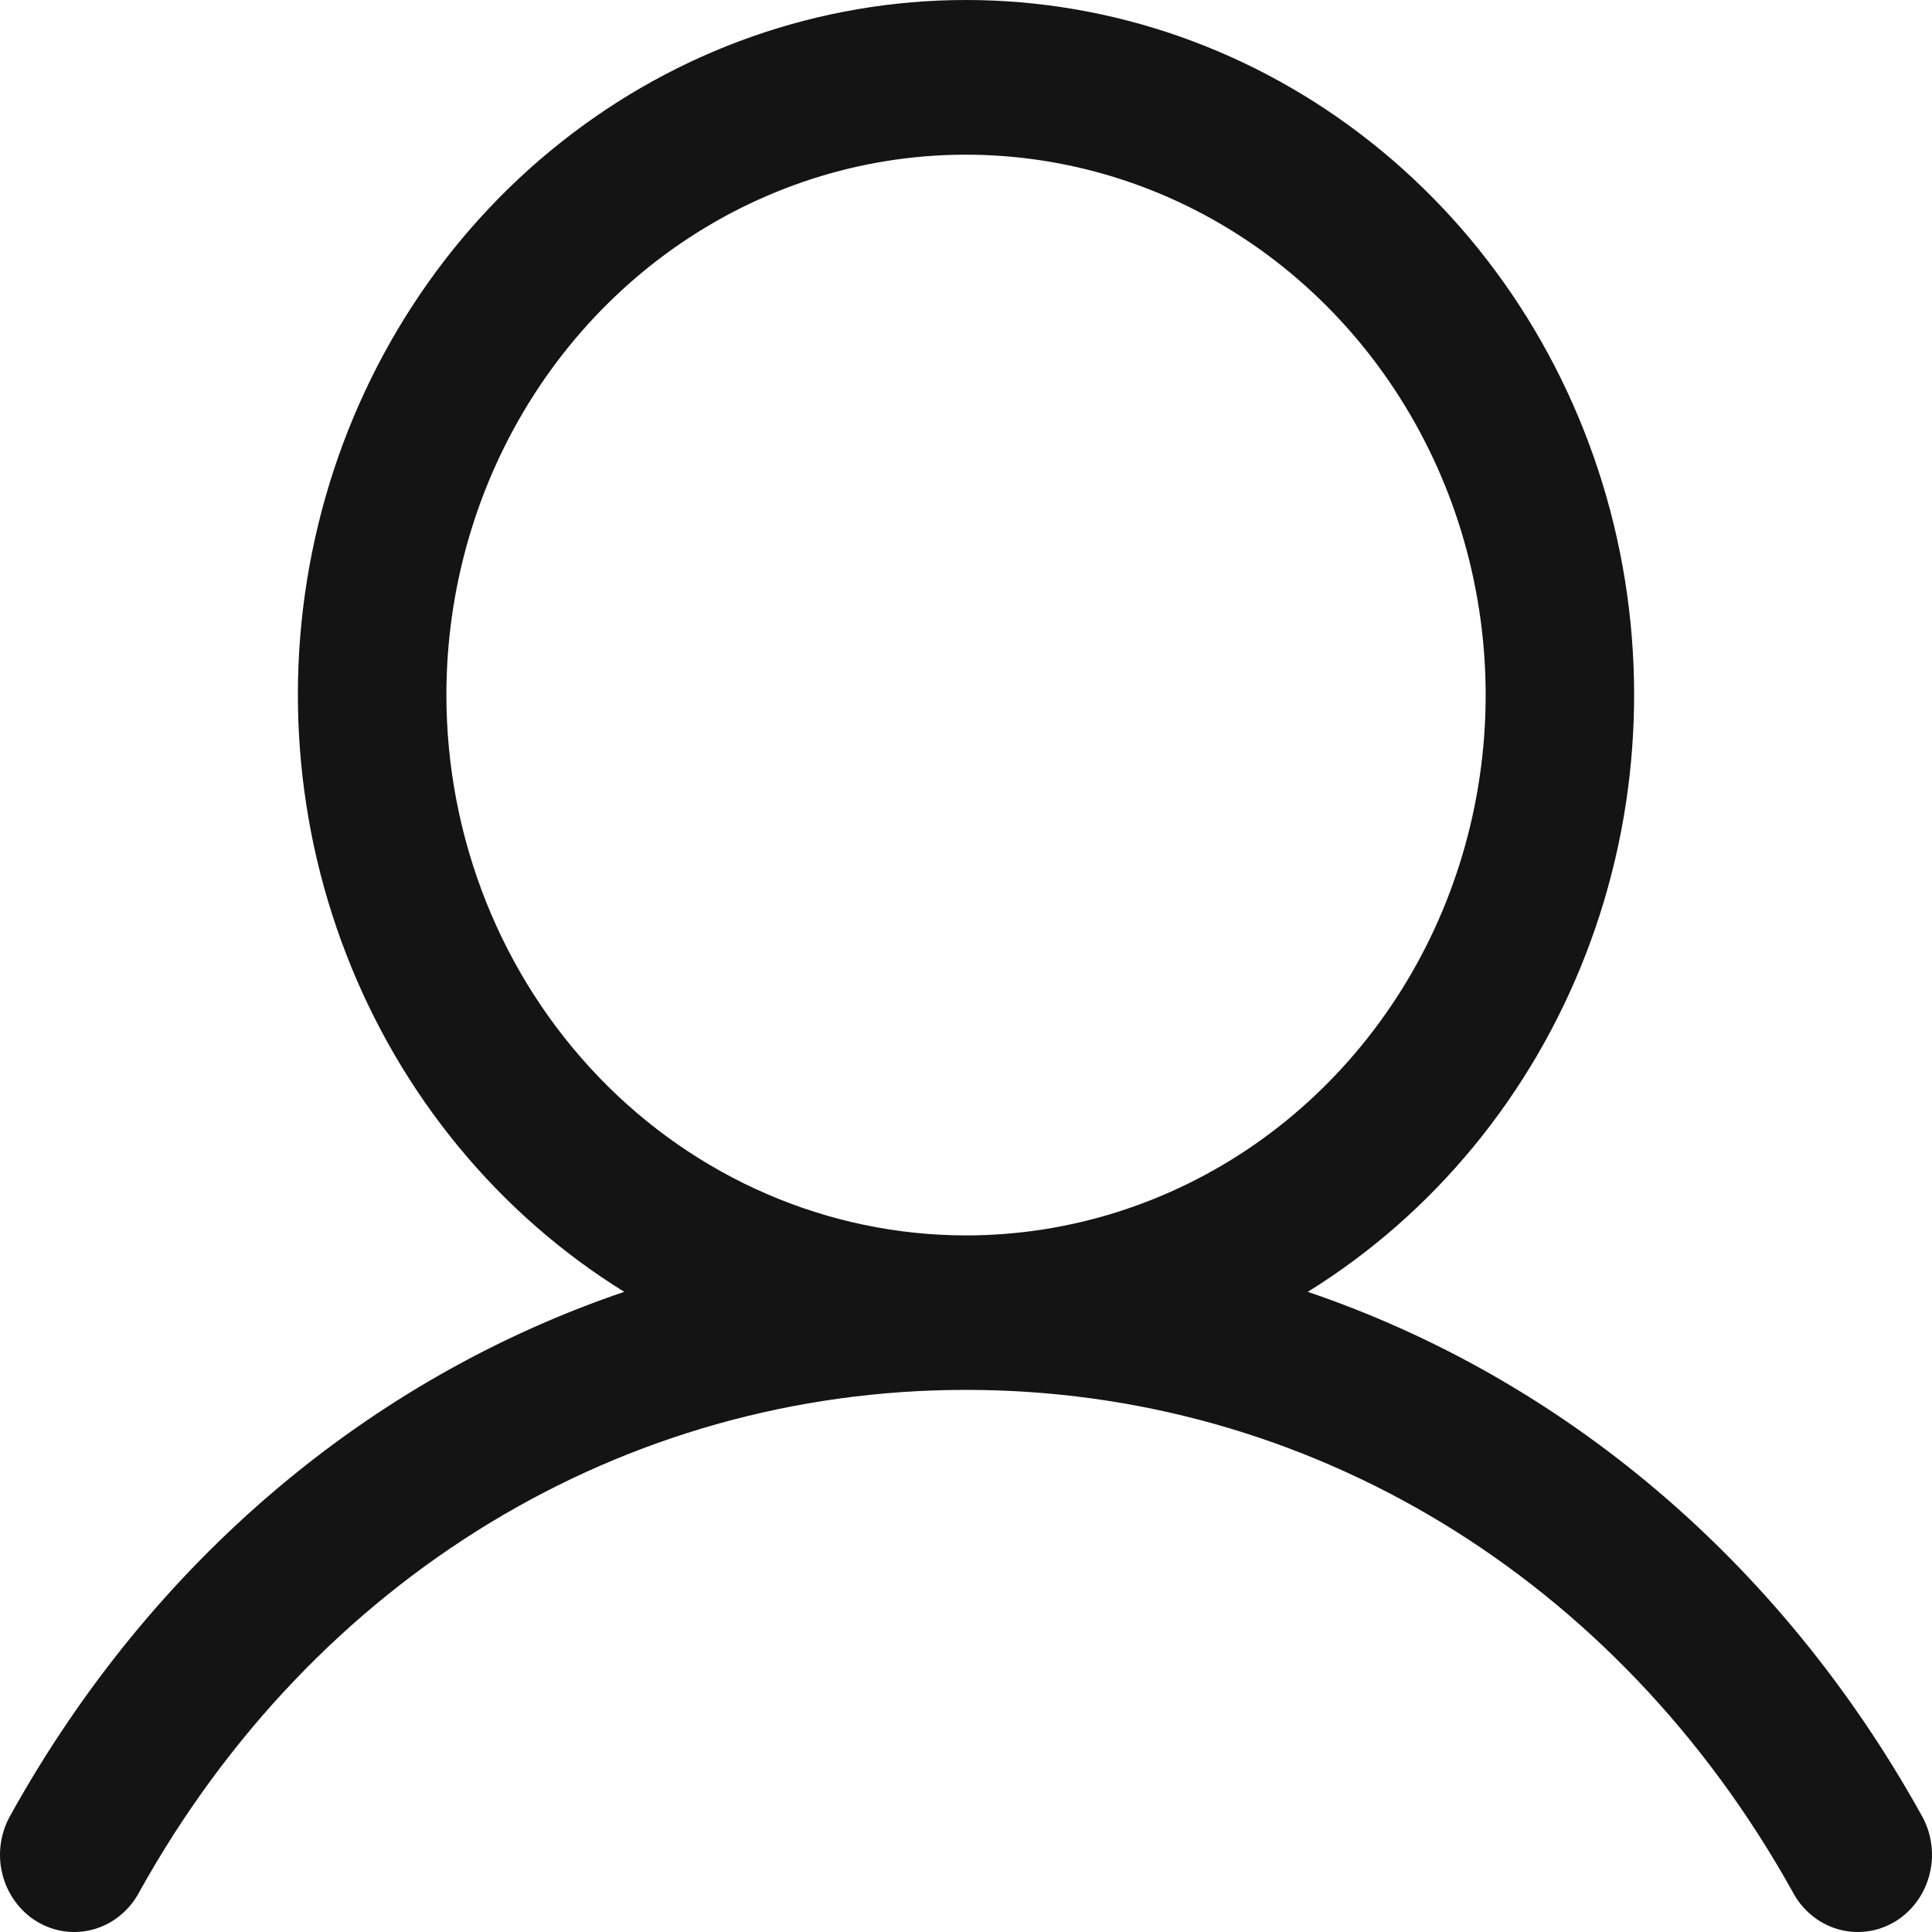 <svg width="20" height="20" viewBox="0 0 20 20" fill="none" xmlns="http://www.w3.org/2000/svg">
<path d="M19.887 18.783C18.424 16.153 16.169 14.267 13.538 13.373C14.839 12.567 15.851 11.339 16.416 9.878C16.982 8.417 17.07 6.803 16.669 5.285C16.267 3.766 15.397 2.426 14.192 1.472C12.987 0.517 11.515 0 10 0C8.485 0 7.013 0.517 5.808 1.472C4.603 2.426 3.733 3.766 3.331 5.285C2.93 6.803 3.018 8.417 3.584 9.878C4.149 11.339 5.161 12.567 6.462 13.373C3.831 14.266 1.576 16.152 0.113 18.783C0.06 18.874 0.024 18.975 0.009 19.081C-0.007 19.186 -0.002 19.294 0.024 19.397C0.049 19.501 0.094 19.598 0.156 19.683C0.218 19.768 0.295 19.84 0.384 19.893C0.473 19.946 0.571 19.981 0.673 19.994C0.775 20.007 0.878 19.999 0.977 19.97C1.076 19.941 1.168 19.892 1.248 19.825C1.328 19.759 1.395 19.676 1.444 19.582C3.254 16.33 6.452 14.388 10 14.388C13.547 14.388 16.746 16.33 18.556 19.582C18.605 19.676 18.672 19.759 18.752 19.825C18.832 19.892 18.924 19.941 19.023 19.97C19.122 19.999 19.225 20.007 19.327 19.994C19.429 19.981 19.527 19.946 19.616 19.893C19.705 19.84 19.782 19.768 19.844 19.683C19.906 19.598 19.951 19.501 19.976 19.397C20.002 19.294 20.007 19.186 19.991 19.081C19.976 18.975 19.94 18.874 19.887 18.783ZM4.621 7.195C4.621 6.089 4.936 5.007 5.527 4.087C6.118 3.167 6.958 2.45 7.941 2.027C8.924 1.603 10.006 1.493 11.05 1.709C12.093 1.924 13.052 2.457 13.804 3.24C14.556 4.022 15.069 5.019 15.276 6.104C15.484 7.189 15.377 8.314 14.97 9.336C14.563 10.358 13.873 11.232 12.989 11.847C12.104 12.461 11.064 12.789 10 12.789C8.574 12.788 7.206 12.198 6.198 11.149C5.189 10.1 4.622 8.678 4.621 7.195Z" fill="#141414"/>
</svg>
